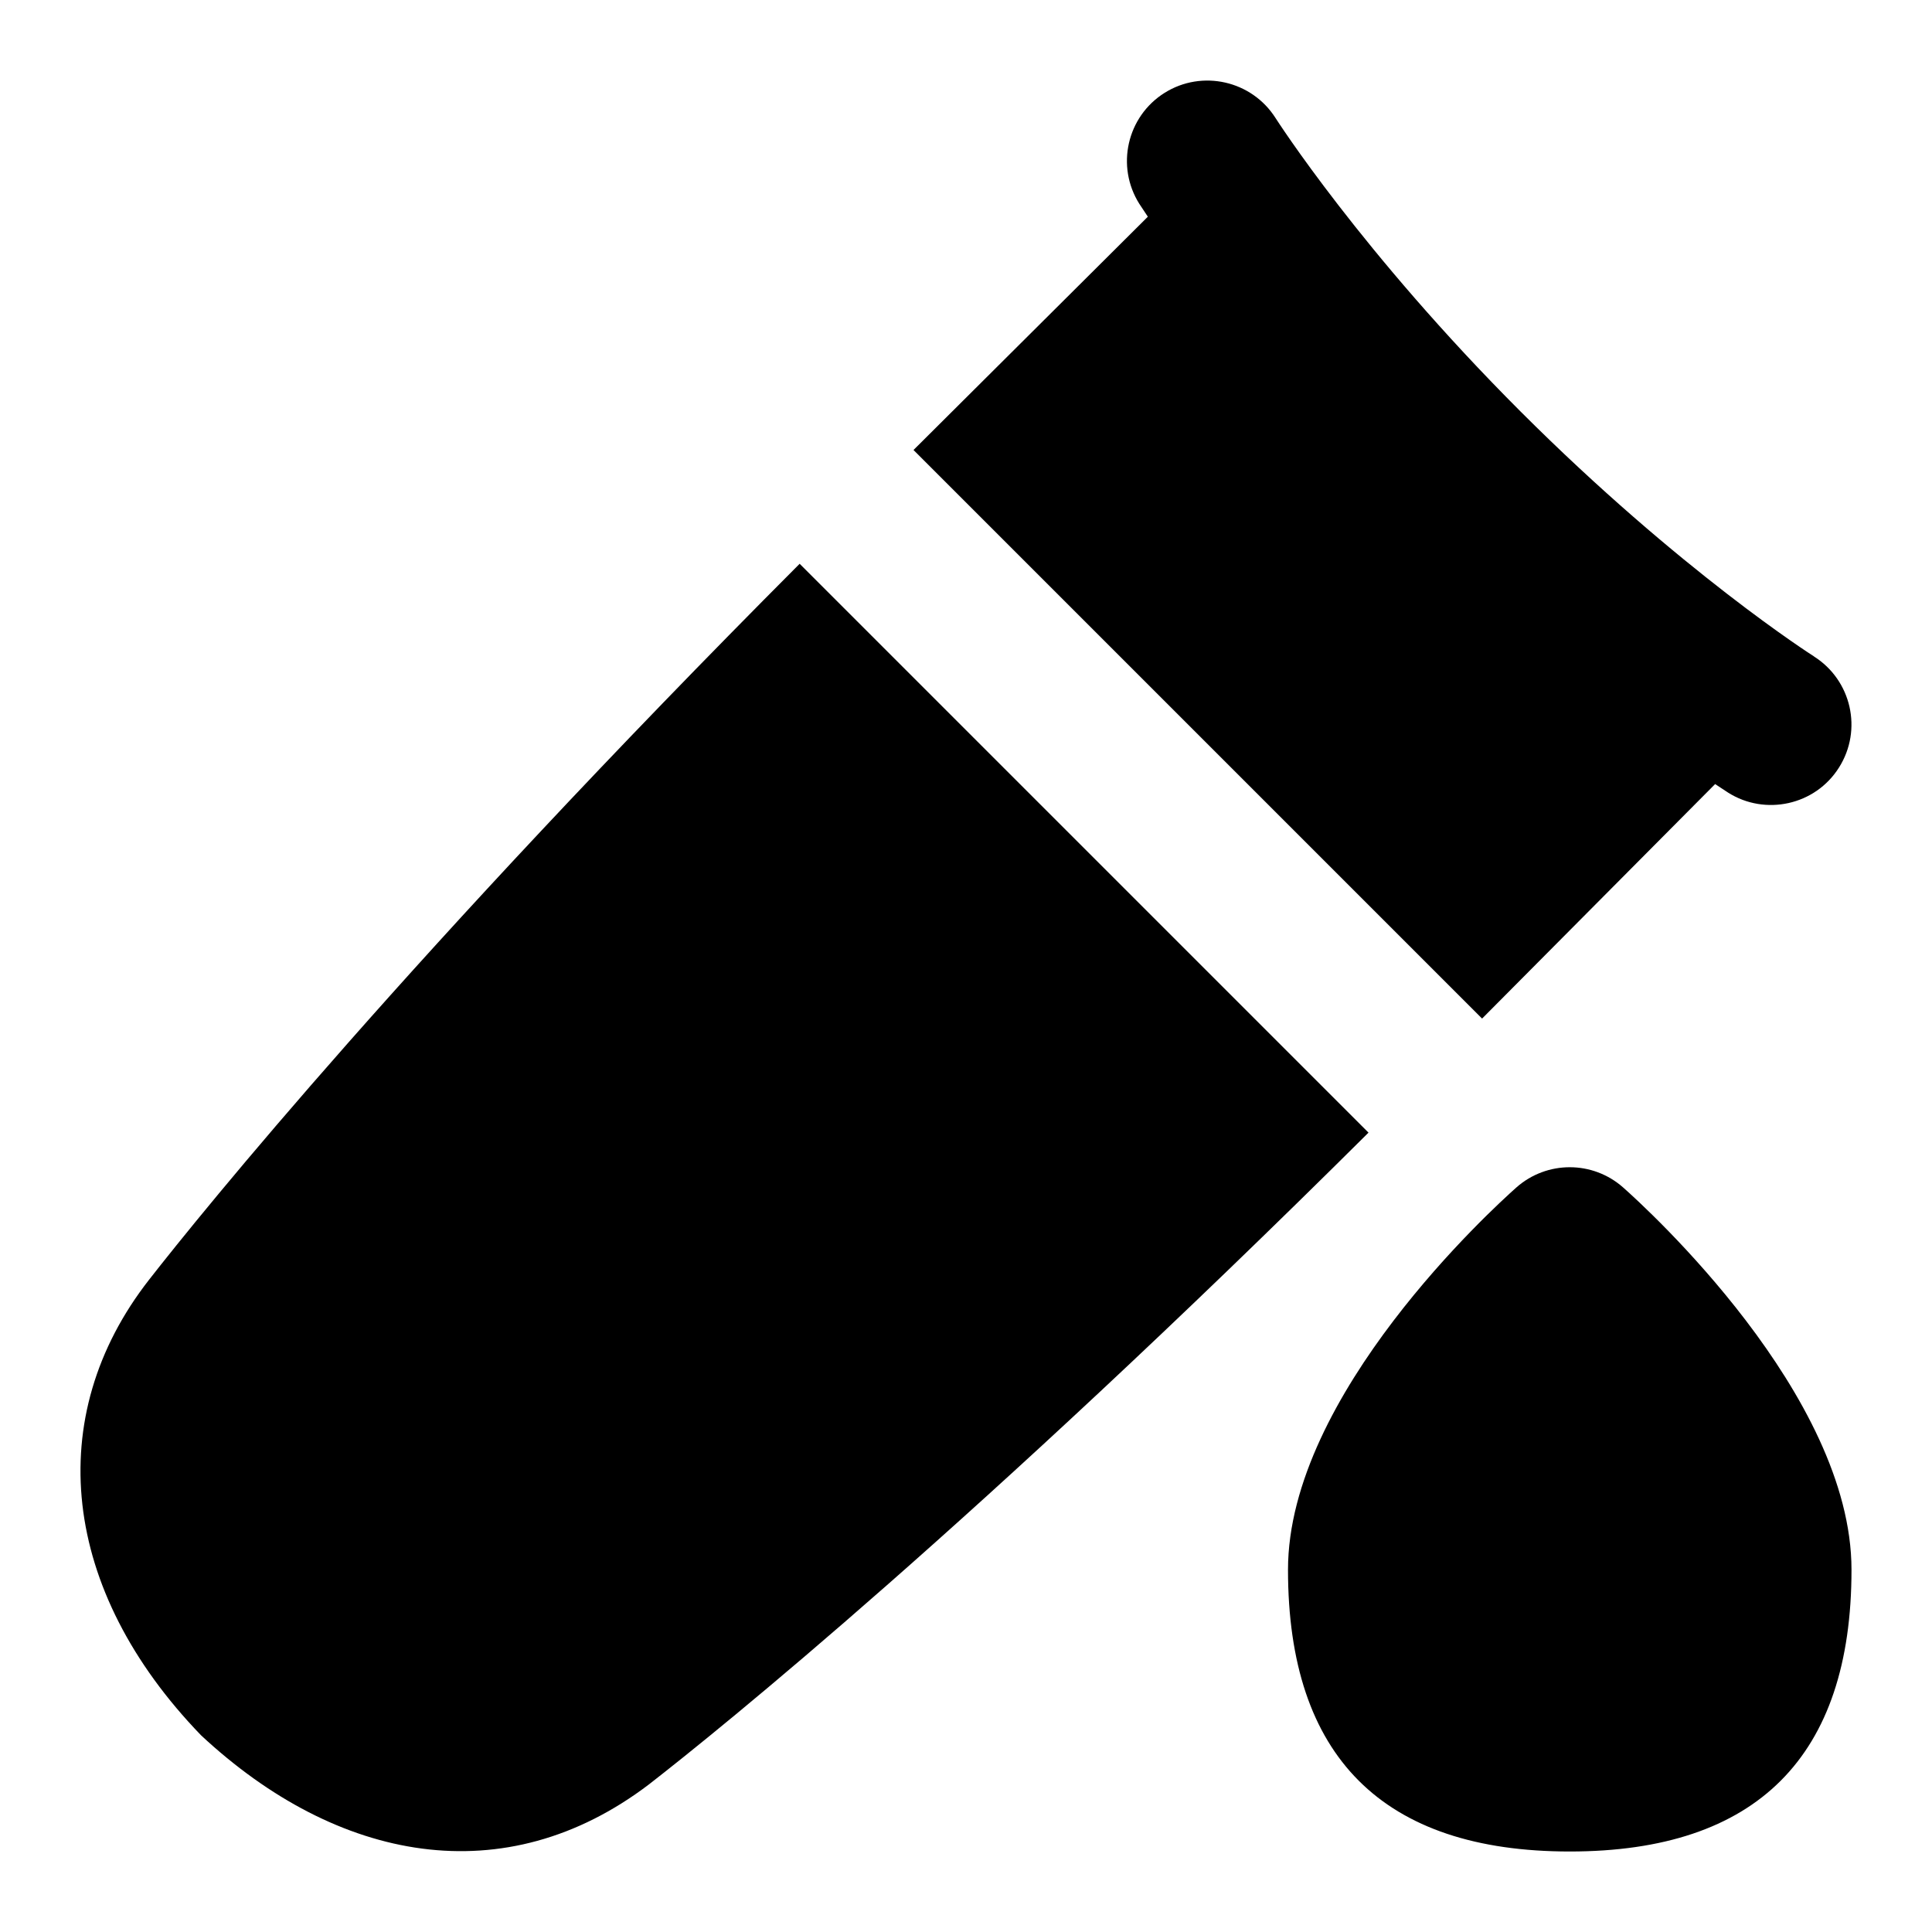<svg id="Layer_1" viewBox="0 0 24 24" xmlns="http://www.w3.org/2000/svg" data-name="Layer 1"><path d="m19.5 23c-2.322 0-3.5-1.178-3.5-3.5 0-2.173 2.547-4.491 2.837-4.749.379-.335.947-.335 1.326 0 .29.257 2.837 2.576 2.837 4.749 0 2.322-1.178 3.5-3.5 3.5zm-9.567-15.996c-4.834 4.849-7.404 8.027-8.081 8.893-1.33 1.703-1.095 3.858.646 5.66 1.694 1.578 3.773 1.971 5.564.609.872-.678 4.069-3.255 8.938-8.096l-7.067-7.067zm12.601 1.15c-.017-.01-1.661-1.059-3.646-3.043-1.983-1.984-3.032-3.629-3.043-3.645-.295-.465-.913-.605-1.379-.312-.467.294-.607.911-.313 1.378.007.011.048.074.106.16l-2.911 2.898 7.063 7.063 2.895-2.913c.086.057.149.099.161.106.46.291 1.082.159 1.378-.312.295-.467.155-1.084-.311-1.379z"/></svg>